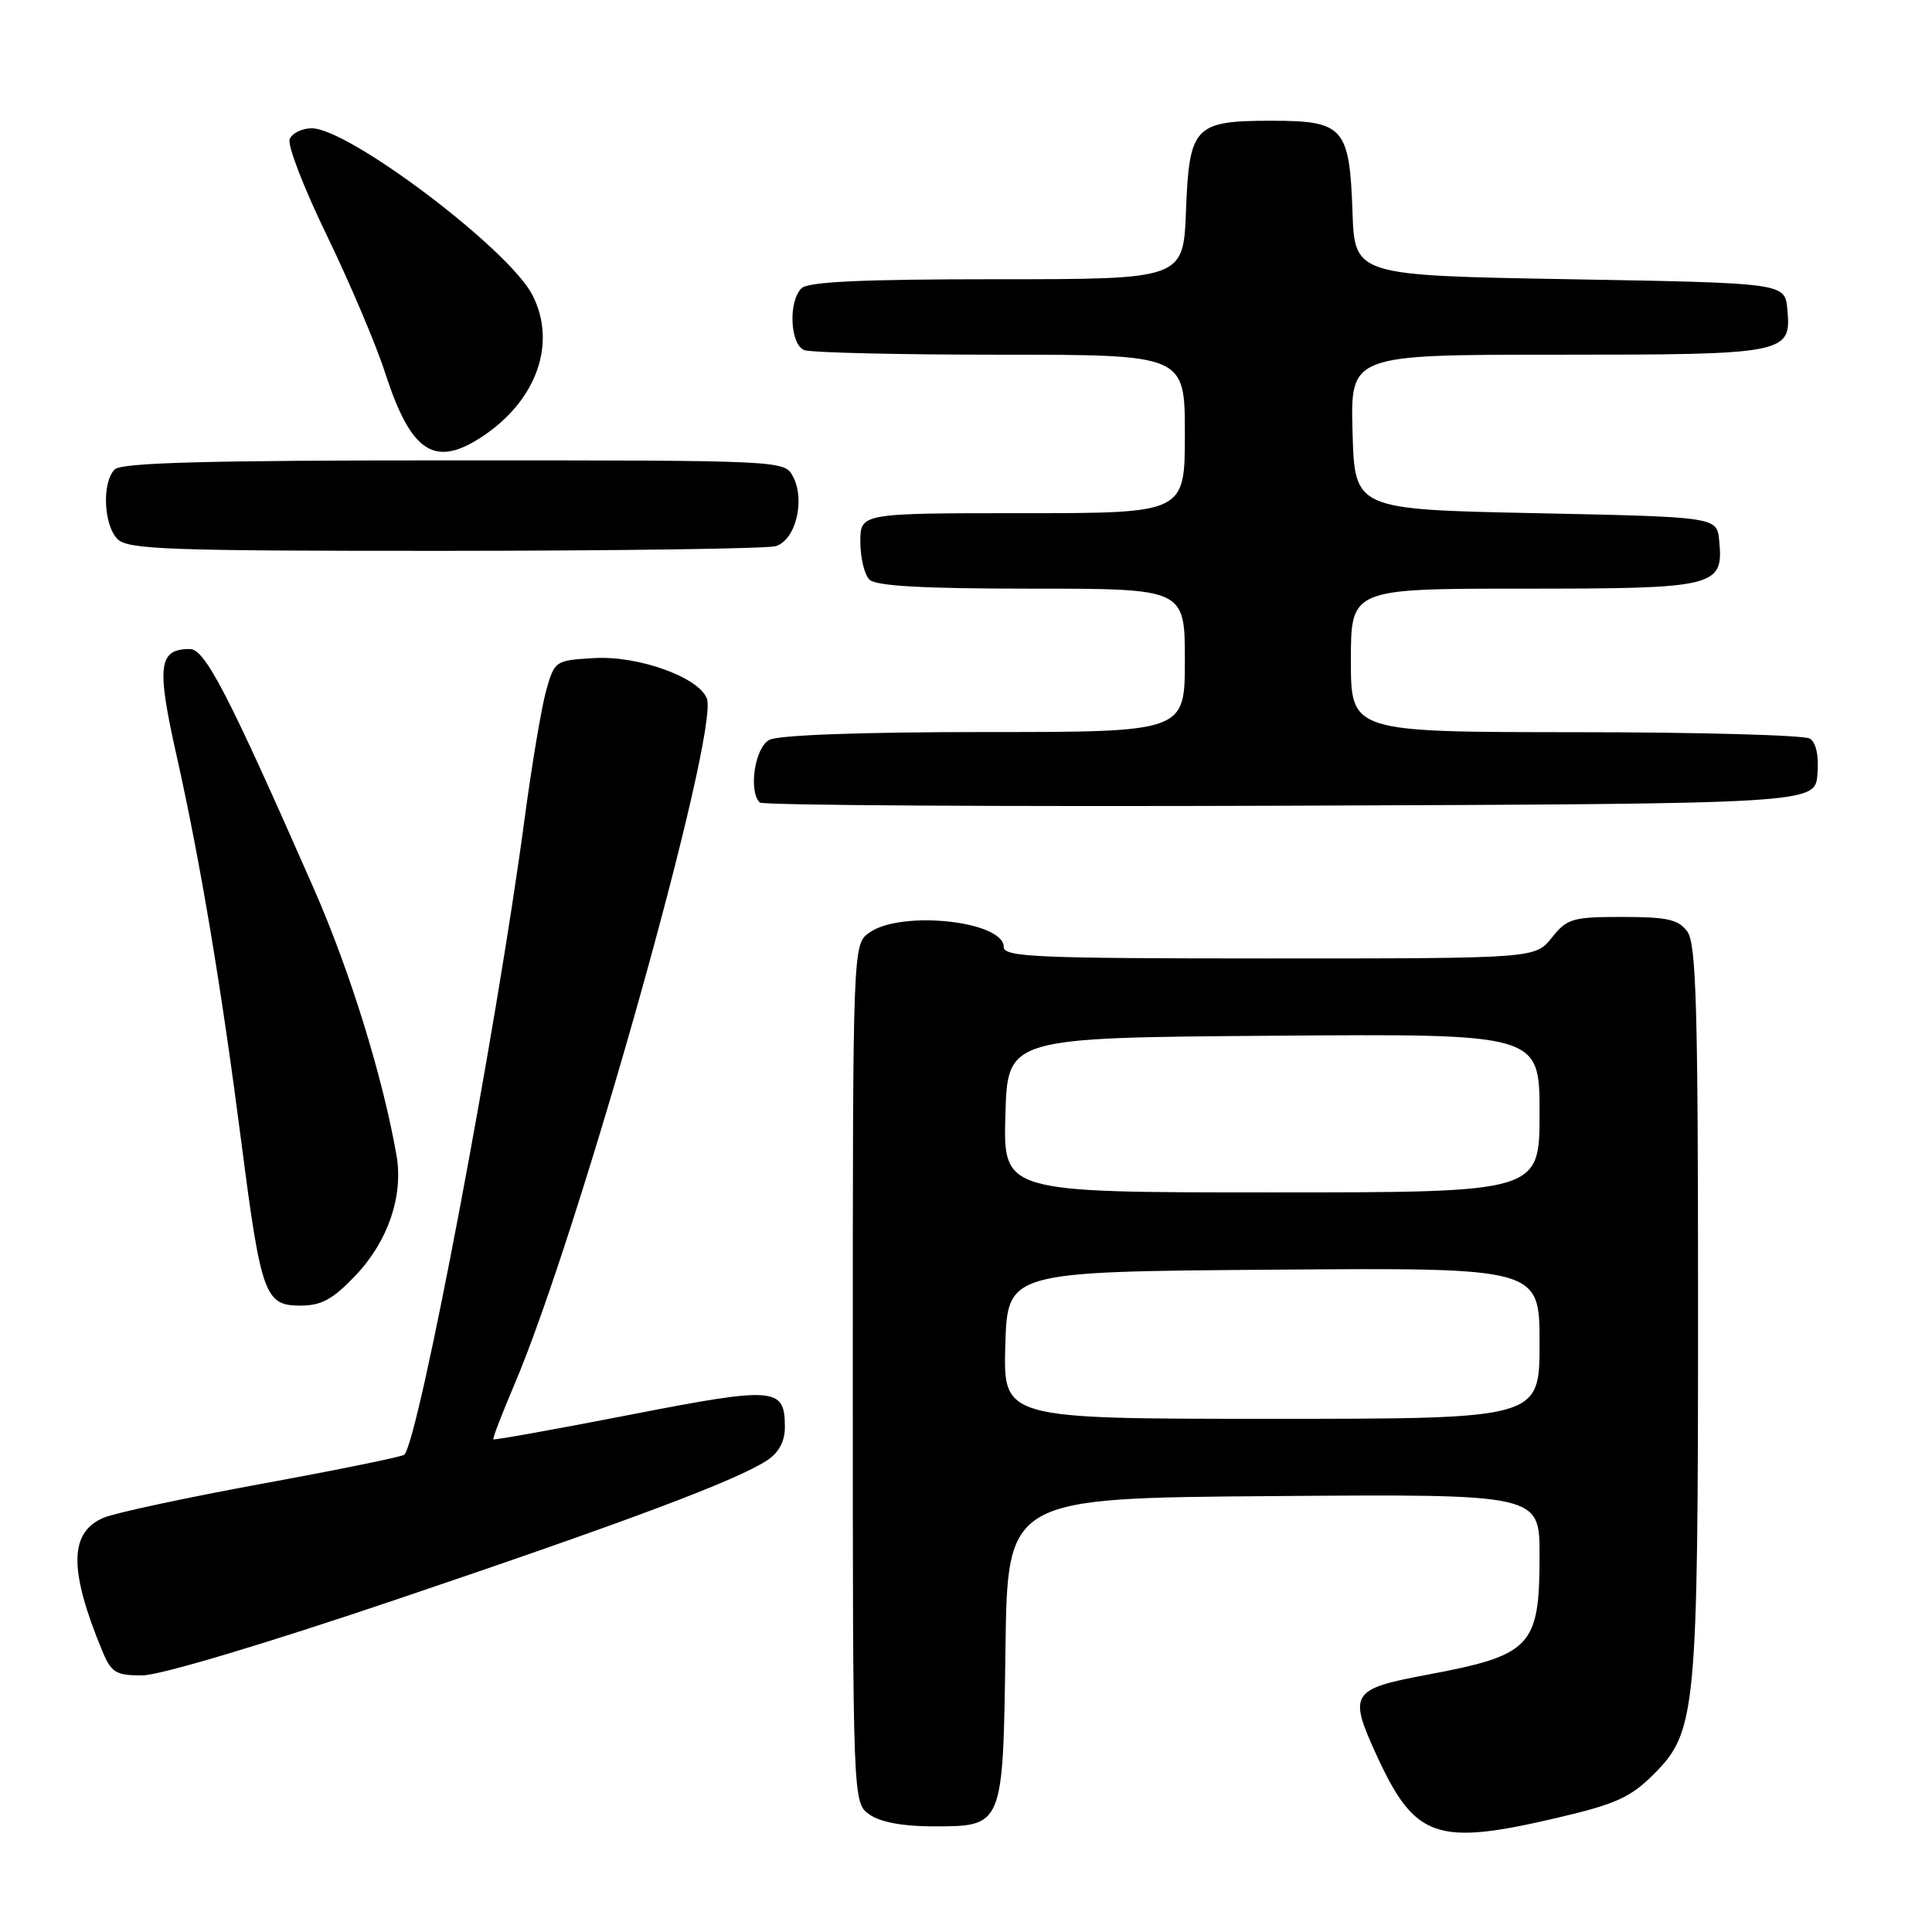 <?xml version="1.0" encoding="UTF-8" standalone="no"?>
<!DOCTYPE svg PUBLIC "-//W3C//DTD SVG 1.1//EN" "http://www.w3.org/Graphics/SVG/1.1/DTD/svg11.dtd" >
<svg xmlns="http://www.w3.org/2000/svg" xmlns:xlink="http://www.w3.org/1999/xlink" version="1.1" viewBox="0 0 256 256">
 <g >
 <path fill="currentColor"
d=" M 206.38 240.86 C 214.08 239.06 216.06 238.16 219.11 235.11 C 224.76 229.47 225.00 226.94 225.00 173.14 C 225.00 133.47 224.76 125.05 223.58 123.44 C 222.40 121.83 220.93 121.50 214.99 121.50 C 208.36 121.50 207.64 121.71 205.62 124.25 C 203.42 127.00 203.42 127.00 168.21 127.00 C 137.33 127.00 133.00 126.81 133.00 125.48 C 133.00 122.04 119.47 120.58 115.22 123.56 C 113.00 125.11 113.00 125.11 113.00 182.00 C 113.00 238.89 113.00 238.89 115.22 240.44 C 116.65 241.44 119.64 242.00 123.57 242.00 C 132.98 242.00 132.90 242.18 133.23 218.45 C 133.50 198.50 133.50 198.50 168.75 198.24 C 204.00 197.97 204.00 197.97 204.00 206.05 C 204.00 218.22 202.96 219.32 189.01 221.93 C 179.05 223.80 178.66 224.40 182.36 232.48 C 187.47 243.64 190.30 244.63 206.38 240.86 Z  M 52.62 211.91 C 83.29 201.54 97.52 196.20 101.65 193.50 C 103.21 192.47 104.00 190.99 104.00 189.10 C 104.00 183.80 102.79 183.70 83.45 187.47 C 73.64 189.38 65.51 190.84 65.38 190.72 C 65.26 190.59 66.49 187.37 68.12 183.56 C 76.72 163.40 95.36 96.98 93.66 92.55 C 92.57 89.73 84.59 86.86 78.74 87.20 C 73.56 87.50 73.49 87.55 72.37 91.50 C 71.75 93.70 70.47 101.35 69.51 108.50 C 65.78 136.51 55.50 190.83 53.57 192.76 C 53.31 193.02 44.88 194.74 34.84 196.58 C 24.81 198.42 15.33 200.45 13.78 201.09 C 9.16 203.01 9.09 207.98 13.55 218.75 C 14.75 221.64 15.34 222.00 18.83 222.00 C 21.17 222.00 34.83 217.92 52.62 211.91 Z  M 47.12 169.00 C 51.42 164.47 53.47 158.45 52.54 153.09 C 50.71 142.63 46.36 128.62 41.58 117.74 C 30.23 91.92 27.17 86.00 25.16 86.00 C 20.99 86.00 20.72 88.20 23.41 100.18 C 26.56 114.25 29.32 130.74 32.00 151.50 C 34.59 171.57 35.11 173.00 39.78 173.00 C 42.60 173.00 44.08 172.19 47.12 169.00 Z  M 240.82 102.60 C 241.02 100.16 240.65 98.39 239.82 97.87 C 239.09 97.41 225.11 97.02 208.75 97.02 C 179.00 97.00 179.00 97.00 179.00 87.50 C 179.00 78.00 179.00 78.00 201.93 78.00 C 227.45 78.00 228.40 77.77 227.80 71.62 C 227.50 68.50 227.50 68.50 203.50 68.00 C 179.50 67.50 179.50 67.50 179.22 57.25 C 178.93 47.00 178.93 47.00 206.27 47.00 C 236.80 47.00 237.39 46.88 236.83 40.96 C 236.50 37.50 236.50 37.50 208.00 37.00 C 179.50 36.50 179.50 36.50 179.21 28.03 C 178.82 16.89 178.03 16.00 168.54 16.00 C 158.26 16.00 157.58 16.71 157.15 27.92 C 156.80 37.00 156.80 37.00 132.10 37.00 C 114.22 37.00 107.07 37.33 106.20 38.20 C 104.42 39.98 104.69 45.67 106.58 46.39 C 107.45 46.73 119.15 47.00 132.58 47.00 C 157.00 47.00 157.00 47.00 157.00 57.50 C 157.00 68.00 157.00 68.00 135.50 68.00 C 114.00 68.00 114.00 68.00 114.00 71.80 C 114.00 73.89 114.54 76.14 115.20 76.80 C 116.05 77.65 122.24 78.00 136.70 78.00 C 157.00 78.00 157.00 78.00 157.00 87.50 C 157.00 97.00 157.00 97.00 130.43 97.00 C 114.03 97.00 103.13 97.40 101.93 98.04 C 100.02 99.06 99.15 104.81 100.67 106.34 C 101.04 106.71 132.66 106.90 170.92 106.76 C 240.50 106.50 240.50 106.50 240.82 102.60 Z  M 102.73 72.38 C 105.41 71.66 106.76 66.28 105.06 63.11 C 103.94 61.01 103.64 61.00 60.16 61.00 C 27.46 61.00 16.10 61.30 15.20 62.20 C 13.49 63.91 13.72 69.57 15.57 71.43 C 16.95 72.81 22.25 73.00 58.82 72.99 C 81.74 72.98 101.50 72.70 102.73 72.38 Z  M 64.08 57.73 C 71.18 52.94 73.80 45.38 70.53 39.06 C 67.39 32.99 46.22 17.00 41.31 17.00 C 40.01 17.00 38.69 17.65 38.38 18.45 C 38.07 19.25 40.29 24.99 43.31 31.20 C 46.32 37.42 49.80 45.59 51.02 49.37 C 54.48 60.06 57.62 62.08 64.08 57.73 Z  M 133.21 178.25 C 133.50 168.50 133.50 168.50 168.75 168.24 C 204.00 167.97 204.00 167.97 204.00 177.99 C 204.00 188.00 204.00 188.00 168.46 188.00 C 132.93 188.00 132.93 188.00 133.21 178.25 Z  M 133.22 147.75 C 133.50 137.50 133.50 137.50 168.75 137.24 C 204.00 136.97 204.00 136.97 204.00 147.49 C 204.00 158.00 204.00 158.00 168.47 158.00 C 132.93 158.00 132.93 158.00 133.22 147.75 Z "/>
</g>
</svg>